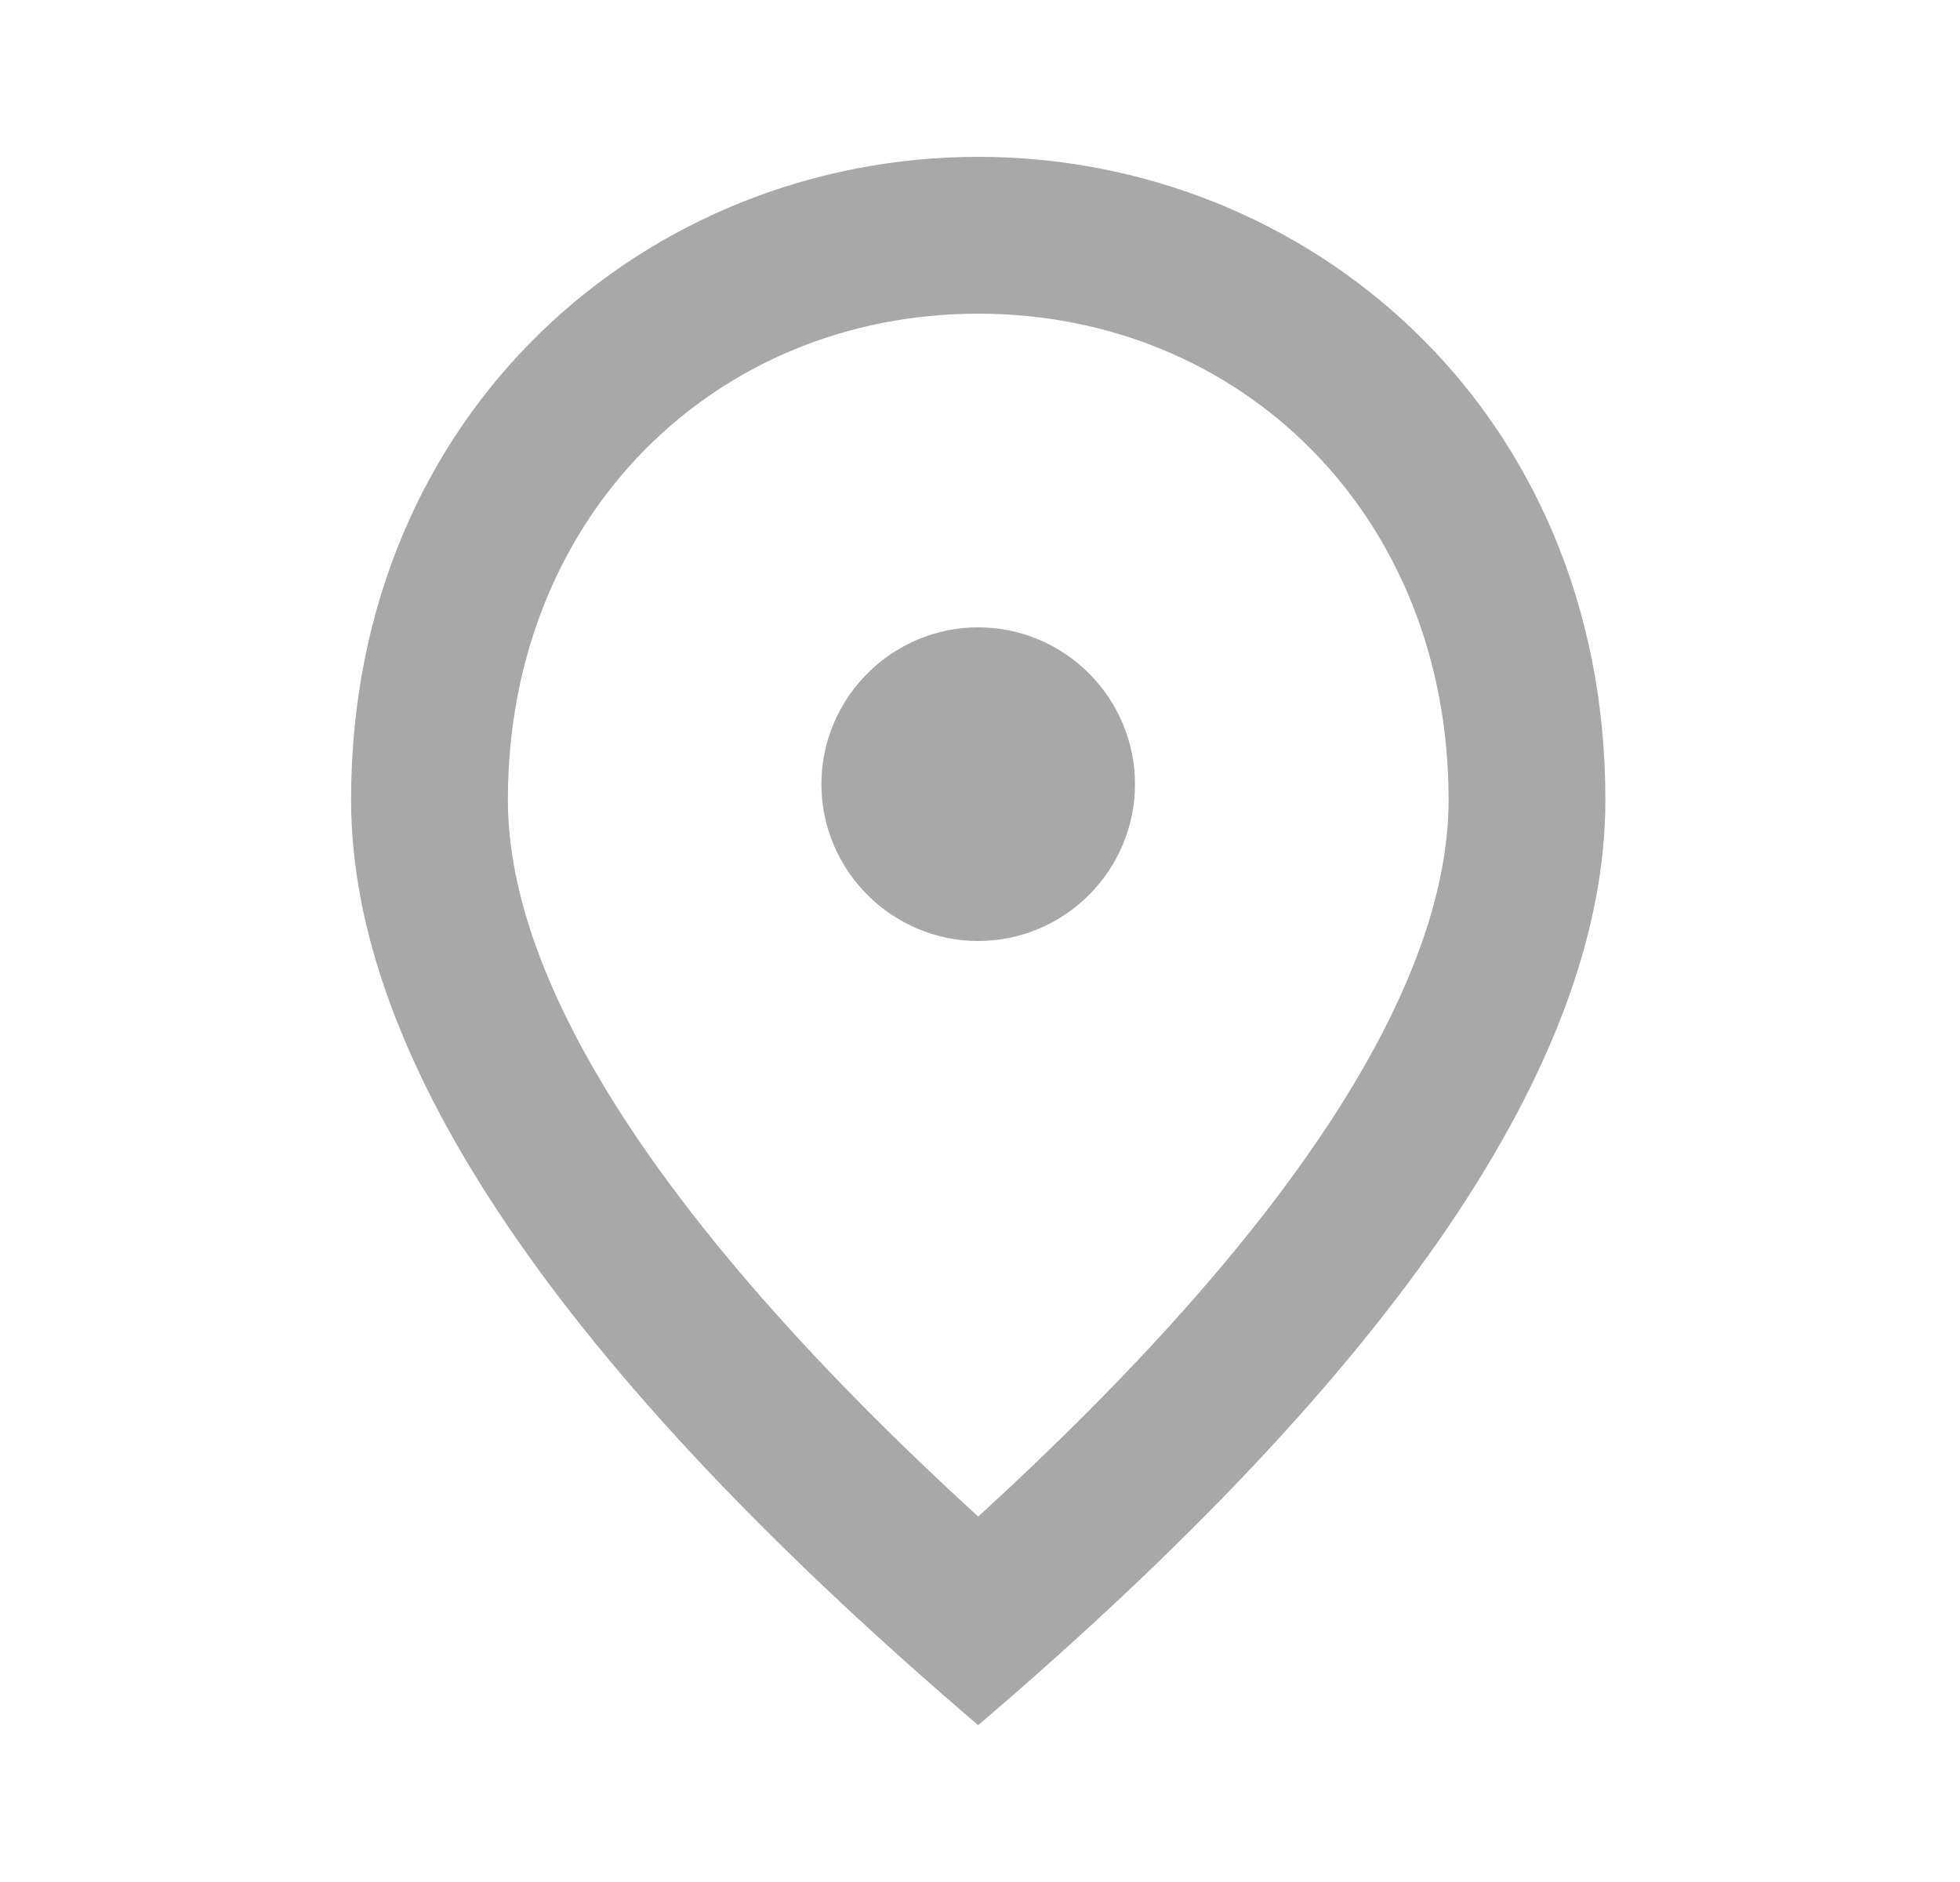 <svg width="25" height="24" viewBox="0 0 25 24" fill="none" xmlns="http://www.w3.org/2000/svg">
<path d="M12.477 12C11.377 12 10.477 11.1 10.477 10C10.477 8.9 11.377 8 12.477 8C13.578 8 14.477 8.9 14.477 10C14.477 11.1 13.578 12 12.477 12ZM18.477 10.2C18.477 6.57 15.828 4 12.477 4C9.128 4 6.478 6.57 6.478 10.2C6.478 12.54 8.428 15.64 12.477 19.34C16.527 15.64 18.477 12.54 18.477 10.2ZM12.477 2C16.677 2 20.477 5.22 20.477 10.2C20.477 13.52 17.808 17.45 12.477 22C7.148 17.45 4.478 13.52 4.478 10.2C4.478 5.22 8.278 2 12.477 2Z" fill="#A8A8A8"/>
</svg>

